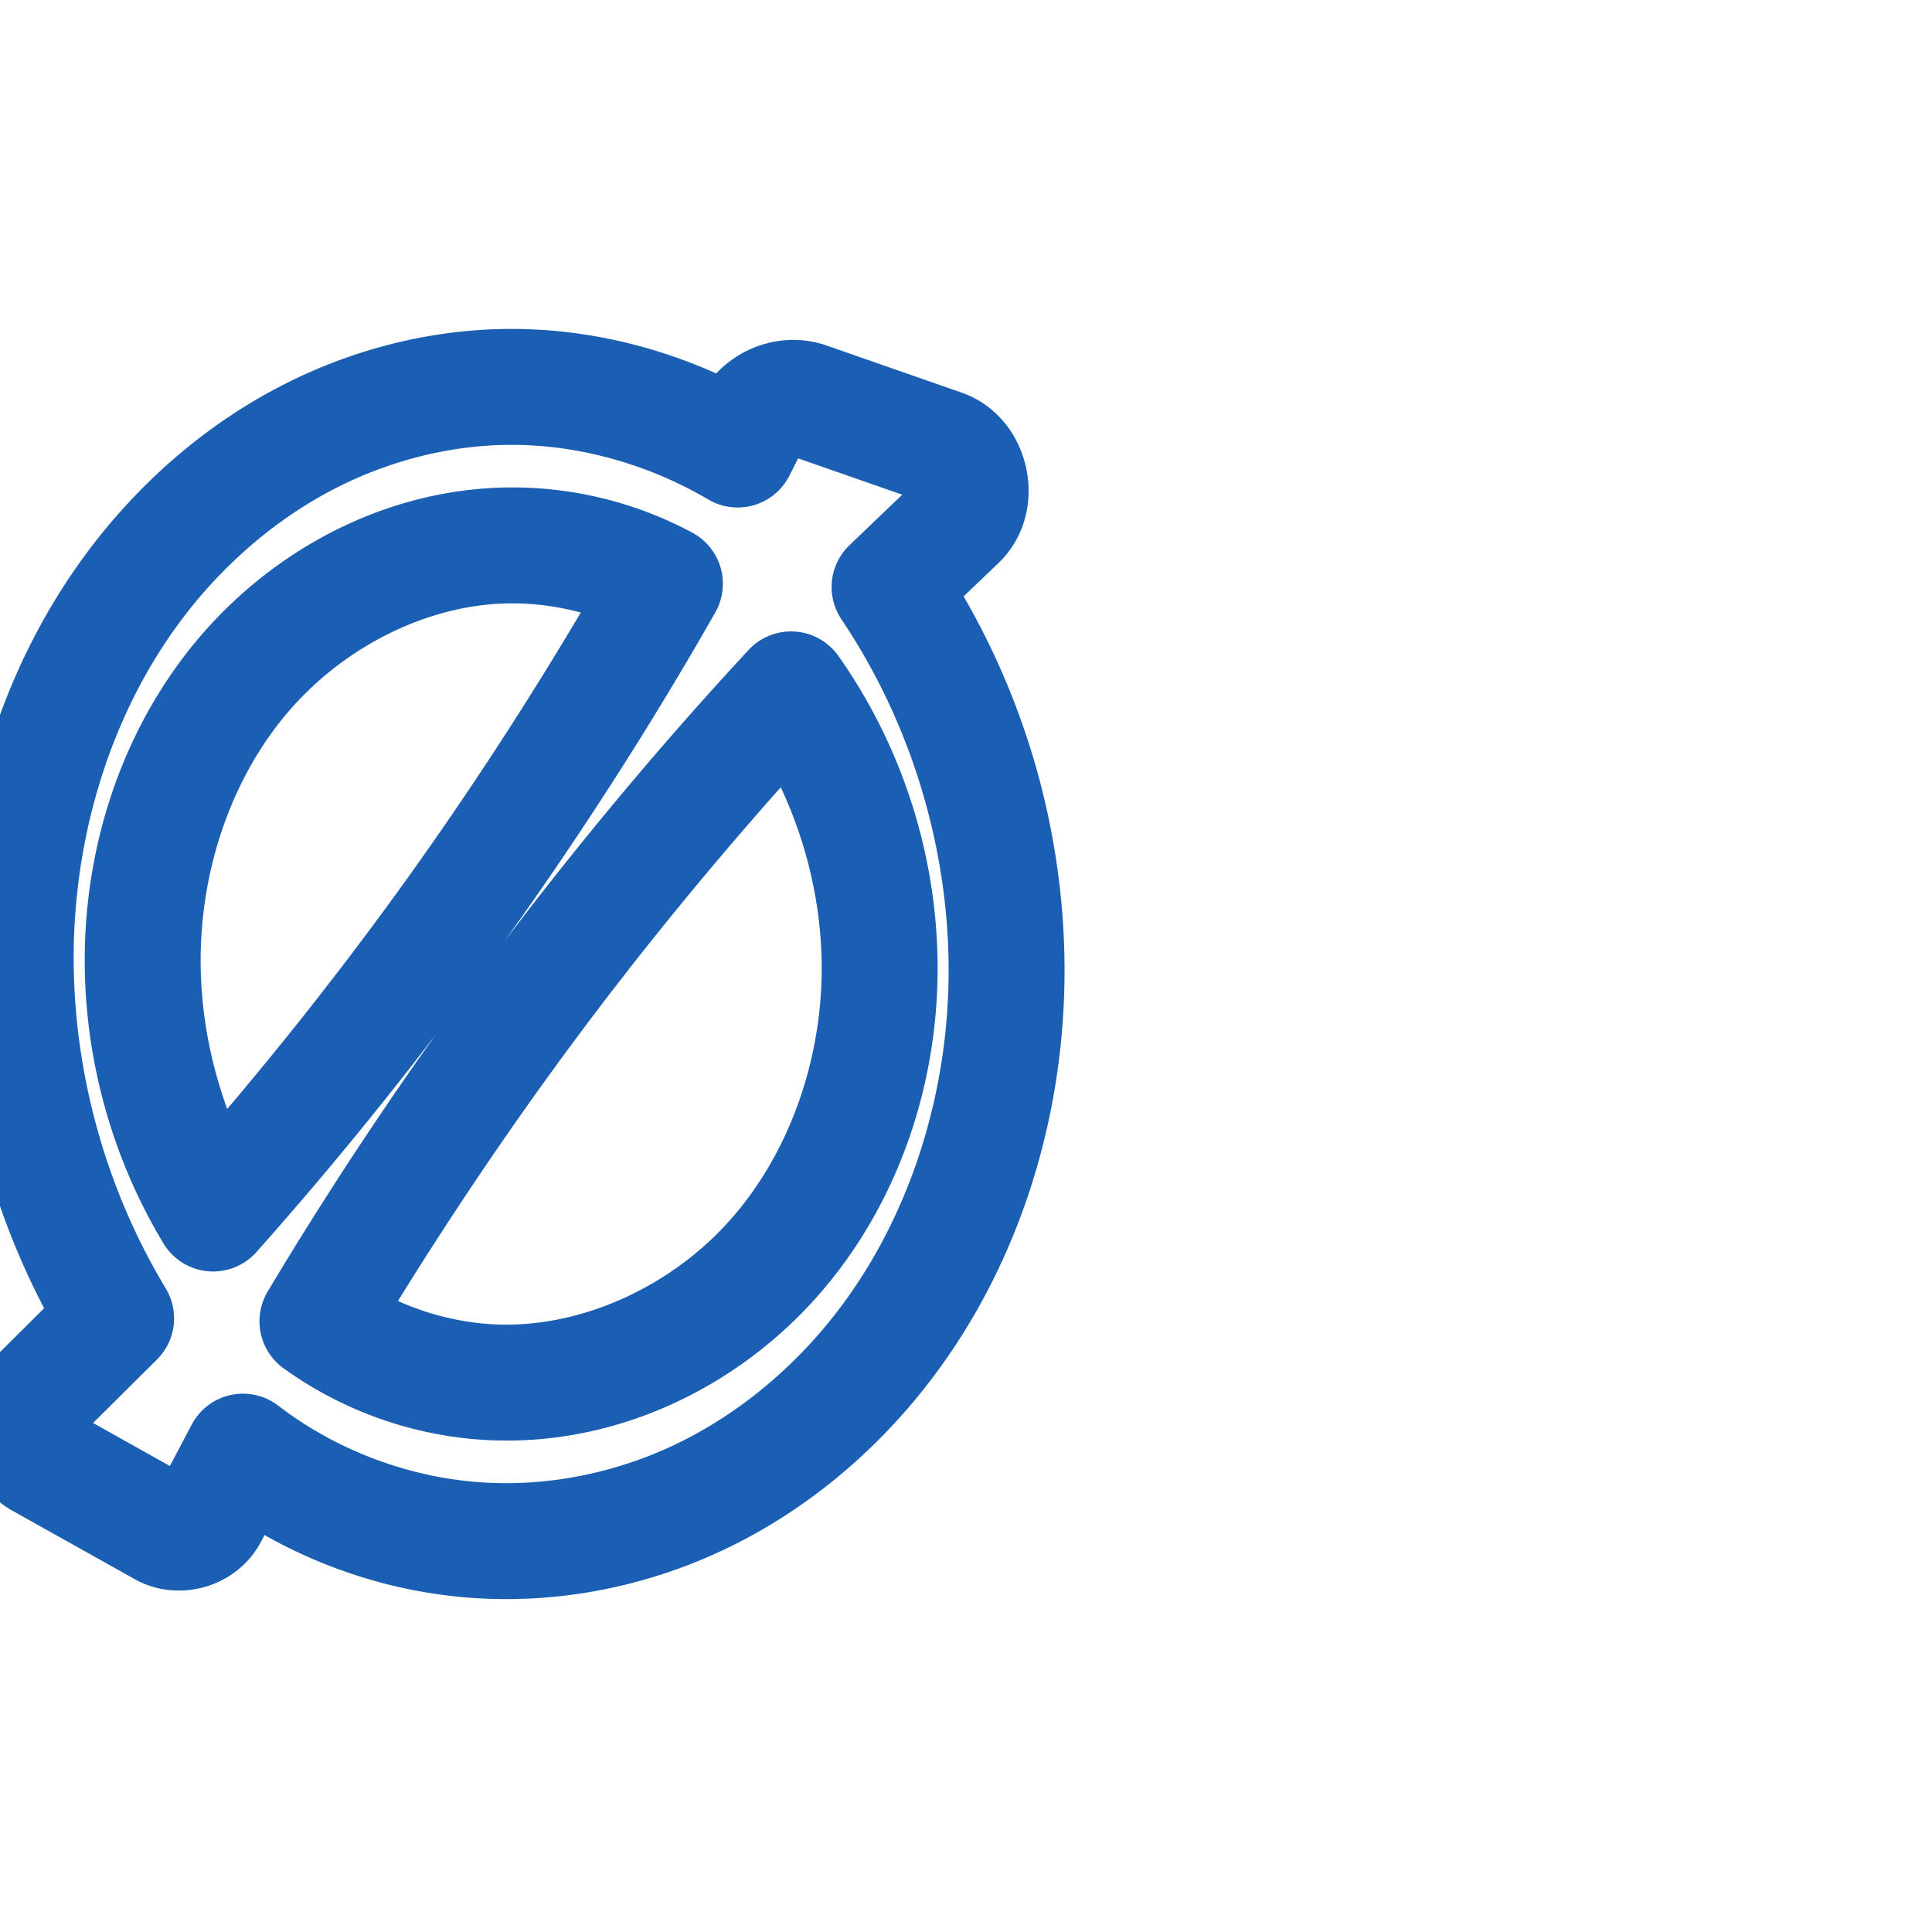 <svg:svg xmlns:cc="http://creativecommons.org/ns#" xmlns:dc="http://purl.org/dc/elements/1.1/" xmlns:inkscape="http://www.inkscape.org/namespaces/inkscape" xmlns:rdf="http://www.w3.org/1999/02/22-rdf-syntax-ns#" xmlns:sodipodi="http://sodipodi.sourceforge.net/DTD/sodipodi-0.dtd" xmlns:svg="http://www.w3.org/2000/svg" xml:space="preserve" width="1000" height="1000" version="1.1" style="clip-rule:evenodd;fill-rule:evenodd;image-rendering:optimizeQuality;shape-rendering:geometricPrecision;text-rendering:geometricPrecision" viewBox="0 0 1000 1000" id="svg10" sodipodi:docname="oslash.svg" inkscape:version="1.0.2 (e86c870879, 2021-01-15)"><sodipodi:namedview pagecolor="#ffffff" bordercolor="#666666" borderopacity="1" objecttolerance="10" gridtolerance="10" guidetolerance="10" inkscape:pageopacity="0" inkscape:pageshadow="2" inkscape:window-width="1920" inkscape:window-height="1007" id="namedview12" showgrid="false" inkscape:zoom="0.84890884" inkscape:cx="176.65442" inkscape:cy="568.64435" inkscape:window-x="1920" inkscape:window-y="0" inkscape:window-maximized="1" inkscape:current-layer="svg10" showguides="true" inkscape:guide-bbox="true" inkscape:document-rotation="0" inkscape:pagecheckerboard="0"><sodipodi:guide position="0,1000" orientation="0,1" id="guide16" inkscape:label="" inkscape:locked="true" inkscape:color="rgb(0,0,255)" /><sodipodi:guide position="1763.312,2036.169" orientation="1000,0" id="guide18" /><sodipodi:guide position="0,200" orientation="0,1" id="guide20" inkscape:label="base" inkscape:locked="true" inkscape:color="rgb(0,0,255)" /><inkscape:grid type="xygrid" id="grid24" originx="-473.376" originy="-489.692" /><sodipodi:guide position="0,0" orientation="0,1" id="guide34" inkscape:label="bottom" inkscape:locked="true" inkscape:color="rgb(0,0,255)" /><sodipodi:guide position="225.051,1693.319" orientation="0,1" id="guide44" inkscape:label="" inkscape:locked="false" inkscape:color="rgb(0,0,255)" /><sodipodi:guide position="0,900" orientation="0,1" id="guide46" inkscape:label="" inkscape:locked="true" inkscape:color="rgb(0,0,255)" /><sodipodi:guide position="523.126,545.571" orientation="1,0" id="guide841" inkscape:label="width" />    <sodipodi:guide position="-210.859,799.743" orientation="0,-1" id="guide856" /></sodipodi:namedview>
 <svg:defs id="defs4"><inkscape:path-effect effect="fillet_chamfer" id="path-effect860" is_visible="true" lpeversion="1" satellites_param="F,0,0,1,0,0,0,1 @ F,0,0,1,0,0,0,1 @ F,0,0,1,0,0,0,1 @ F,0,0,1,0,0,0,1 @ F,0,0,1,0,0,0,1 @ F,0,0,1,0,25.473,0,1 @ F,0,0,1,0,18.072,0,1 @ F,0,0,1,0,0,0,1 @ F,0,0,1,0,0,0,1 @ F,0,0,1,0,0,0,1 @ F,0,0,1,0,0,0,1 @ F,0,0,1,0,0,0,1 @ F,0,0,1,0,0,0,1 @ F,0,0,1,0,37.503,0,1 @ F,0,0,1,0,21.093,0,1 @ F,0,0,1,0,0,0,1 @ F,0,0,1,0,0,0,1 | F,0,0,1,0,0,0,1 @ F,0,0,1,0,0,0,1 @ F,0,0,1,0,0,0,1 @ F,0,0,1,0,0,0,1 @ F,0,0,1,0,0,0,1 @ F,0,0,1,0,0,0,1 | F,0,0,1,0,0,0,1 @ F,0,0,1,0,0,0,1 @ F,0,0,1,0,0,0,1 @ F,0,0,1,0,0,0,1 @ F,0,0,1,0,0,0,1 @ F,0,0,1,0,0,0,1" unit="px" method="auto" mode="F" radius="0" chamfer_steps="1" flexible="false" use_knot_distance="true" apply_no_radius="true" apply_with_radius="true" only_selected="true" hide_knots="false" /><inkscape:path-effect effect="spiro" id="path-effect858" is_visible="true" lpeversion="1" /><inkscape:path-effect effect="spiro" id="path-effect859" is_visible="true" lpeversion="1" /><inkscape:path-effect effect="spiro" id="path-effect137" is_visible="true" lpeversion="1" /><inkscape:path-effect effect="spiro" id="path-effect133" is_visible="true" lpeversion="1" /><inkscape:path-effect effect="spiro" id="path-effect114" is_visible="true" lpeversion="1" /><inkscape:path-effect effect="spiro" id="path-effect853" is_visible="true" lpeversion="1" /><inkscape:path-effect effect="spiro" id="path-effect928" is_visible="true" lpeversion="1" /><inkscape:path-effect effect="spiro" id="path-effect921" is_visible="true" lpeversion="1" /><inkscape:path-effect effect="spiro" id="path-effect917" is_visible="true" lpeversion="1" /><inkscape:path-effect effect="spiro" id="path-effect849" is_visible="true" lpeversion="1" /><inkscape:path-effect effect="spiro" id="path-effect851" is_visible="true" lpeversion="1" />
  <svg:style type="text/css" id="style2">
   
    .fil0 {fill:#EF7F1A;fill-rule:nonzero}
   
  </svg:style>
 <inkscape:path-effect effect="spiro" id="path-effect1214" is_visible="true" lpeversion="1" /><inkscape:path-effect effect="spiro" id="path-effect1195" is_visible="true" lpeversion="1" /><inkscape:path-effect effect="spiro" id="path-effect992" is_visible="true" lpeversion="1" /><inkscape:path-effect effect="spiro" id="path-effect1060" is_visible="true" lpeversion="1" /><inkscape:path-effect effect="spiro" id="path-effect1047" is_visible="true" lpeversion="1" /><inkscape:path-effect effect="spiro" id="path-effect1085" is_visible="true" lpeversion="1" /><inkscape:path-effect effect="spiro" id="path-effect1286" is_visible="true" lpeversion="1" /><inkscape:path-effect effect="spiro" id="path-effect117" is_visible="true" lpeversion="1" /></svg:defs>
 
<svg:g id="path857"><svg:path style="color:#000000;clip-rule:nonzero;fill:#1a5fb4;fill-rule:nonzero;stroke-linecap:round;stroke-linejoin:round;-inkscape-stroke:none;paint-order:fill stroke markers;shape-rendering:auto" d="M 263.99,170.258 C 222.272,170.394 181.272,181.112 144.717,200.143 C 108.207,219.15 76.592,246.125 51.336,277.822 C 0.739,341.322 -23.131,422.304 -21.813,501.953 C -20.804,562.872 -5.326,623.193 22.836,677.141 L -4.26,704.072 C -26.891,726.566 -21.444,766.343 6.4,781.926 L 69.707,817.354 C 92.732,830.239 122.791,821.345 135.096,798.004 L 136.924,794.535 C 171.229,813.952 209.868,825.391 249.389,827.373 C 291.939,829.507 334.454,820.807 372.785,803.016 C 411.082,785.24 444.541,758.778 471.447,727.135 C 525.357,663.736 551.677,580.97 550.994,499.238 C 550.436,432.484 532.195,366.366 498.77,308.693 L 516.783,291.447 C 544.437,264.971 533.743,215.772 497.594,203.164 L 427.953,178.877 C 407.462,171.73 385.037,178.041 370.729,193.303 C 337.388,178.363 300.952,170.138 263.99,170.258 L 263.99,170.258 M 264.186,230.258 C 295.644,230.155 327.521,238.146 355.977,252.703 C 359.592,254.553 363.158,256.508 366.662,258.561 A 30.003,30.003 0.0 0,0 408.615,246.174 L 413.113,237.246 L 467.002,256.041 L 439.693,282.188 A 30.003,30.003 0.0 0,0 435.545,320.6 C 470.838,373.081 490.469,436.496 490.998,499.738 C 491.57,568.126 469.076,637.299 425.736,688.268 C 404.062,713.757 377.251,734.796 347.523,748.594 C 317.839,762.371 284.732,769.069 252.393,767.447 C 213.541,765.499 174.889,751.279 144.039,727.582 A 30.003,30.003 0.0 0,0 99.225,737.383 L 87.936,758.797 L 48.178,736.549 L 81.254,703.672 A 30.003,30.003 0.0 0,0 85.801,666.91 C 55.813,617.148 39.142,559.053 38.18,500.961 C 37.072,434.08 57.533,366.328 98.262,315.213 C 118.628,289.653 143.996,268.161 172.424,253.361 C 200.814,238.581 232.684,230.36 264.186,230.258 L 264.186,230.258 M 264.029,252.293 C 200.315,252.693 140.907,284.344 101.318,332.133 C 61.928,379.682 42.968,440.85 43.885,501.229 C 44.645,551.278 58.789,600.722 84.613,643.602 A 30.003,30.003 0.0 0,0 132.721,648.072 C 165.148,611.645 196.153,573.96 225.748,535.197 C 194.941,578.462 165.797,622.909 138.553,668.502 A 30.003,30.003 0.0 0,0 146.738,708.209 C 177.701,730.574 214.802,743.57 252.953,745.412 C 318.137,748.559 380.66,718.849 422.889,671.195 C 464.925,623.758 485.775,561.157 485.301,499.117 C 484.866,442.186 466.794,386.023 433.949,339.52 A 30.003,30.003 0.0 0,0 387.449,336.426 C 342.773,384.599 300.615,435.085 260.926,487.443 C 300.248,432.541 336.848,375.688 370.242,316.99 A 30.003,30.003 0.0 0,0 358.373,275.732 C 329.444,260.179 296.873,252.087 264.029,252.293 M 264.404,312.293 C 276.563,312.217 288.795,313.876 300.617,317.041 C 270.058,368.537 237.192,418.666 201.867,467.016 C 175.086,503.672 146.974,539.359 117.613,573.984 C 109.007,550.385 104.257,525.334 103.877,500.318 C 103.163,453.275 118.374,405.594 147.521,370.41 C 176.384,335.569 220.82,312.567 264.404,312.293 L 264.404,312.293 M 404.125,407.49 C 417.582,436.258 425.059,467.963 425.301,499.574 C 425.668,547.683 409.001,596.399 377.982,631.402 C 347.282,666.047 300.499,687.638 255.848,685.482 C 238.767,684.658 221.707,680.433 205.98,673.385 C 234.897,626.684 265.684,581.141 298.48,537.08 C 331.768,492.359 367.088,449.161 404.125,407.49 L 404.125,407.49" id="path25456" /></svg:g></svg:svg>